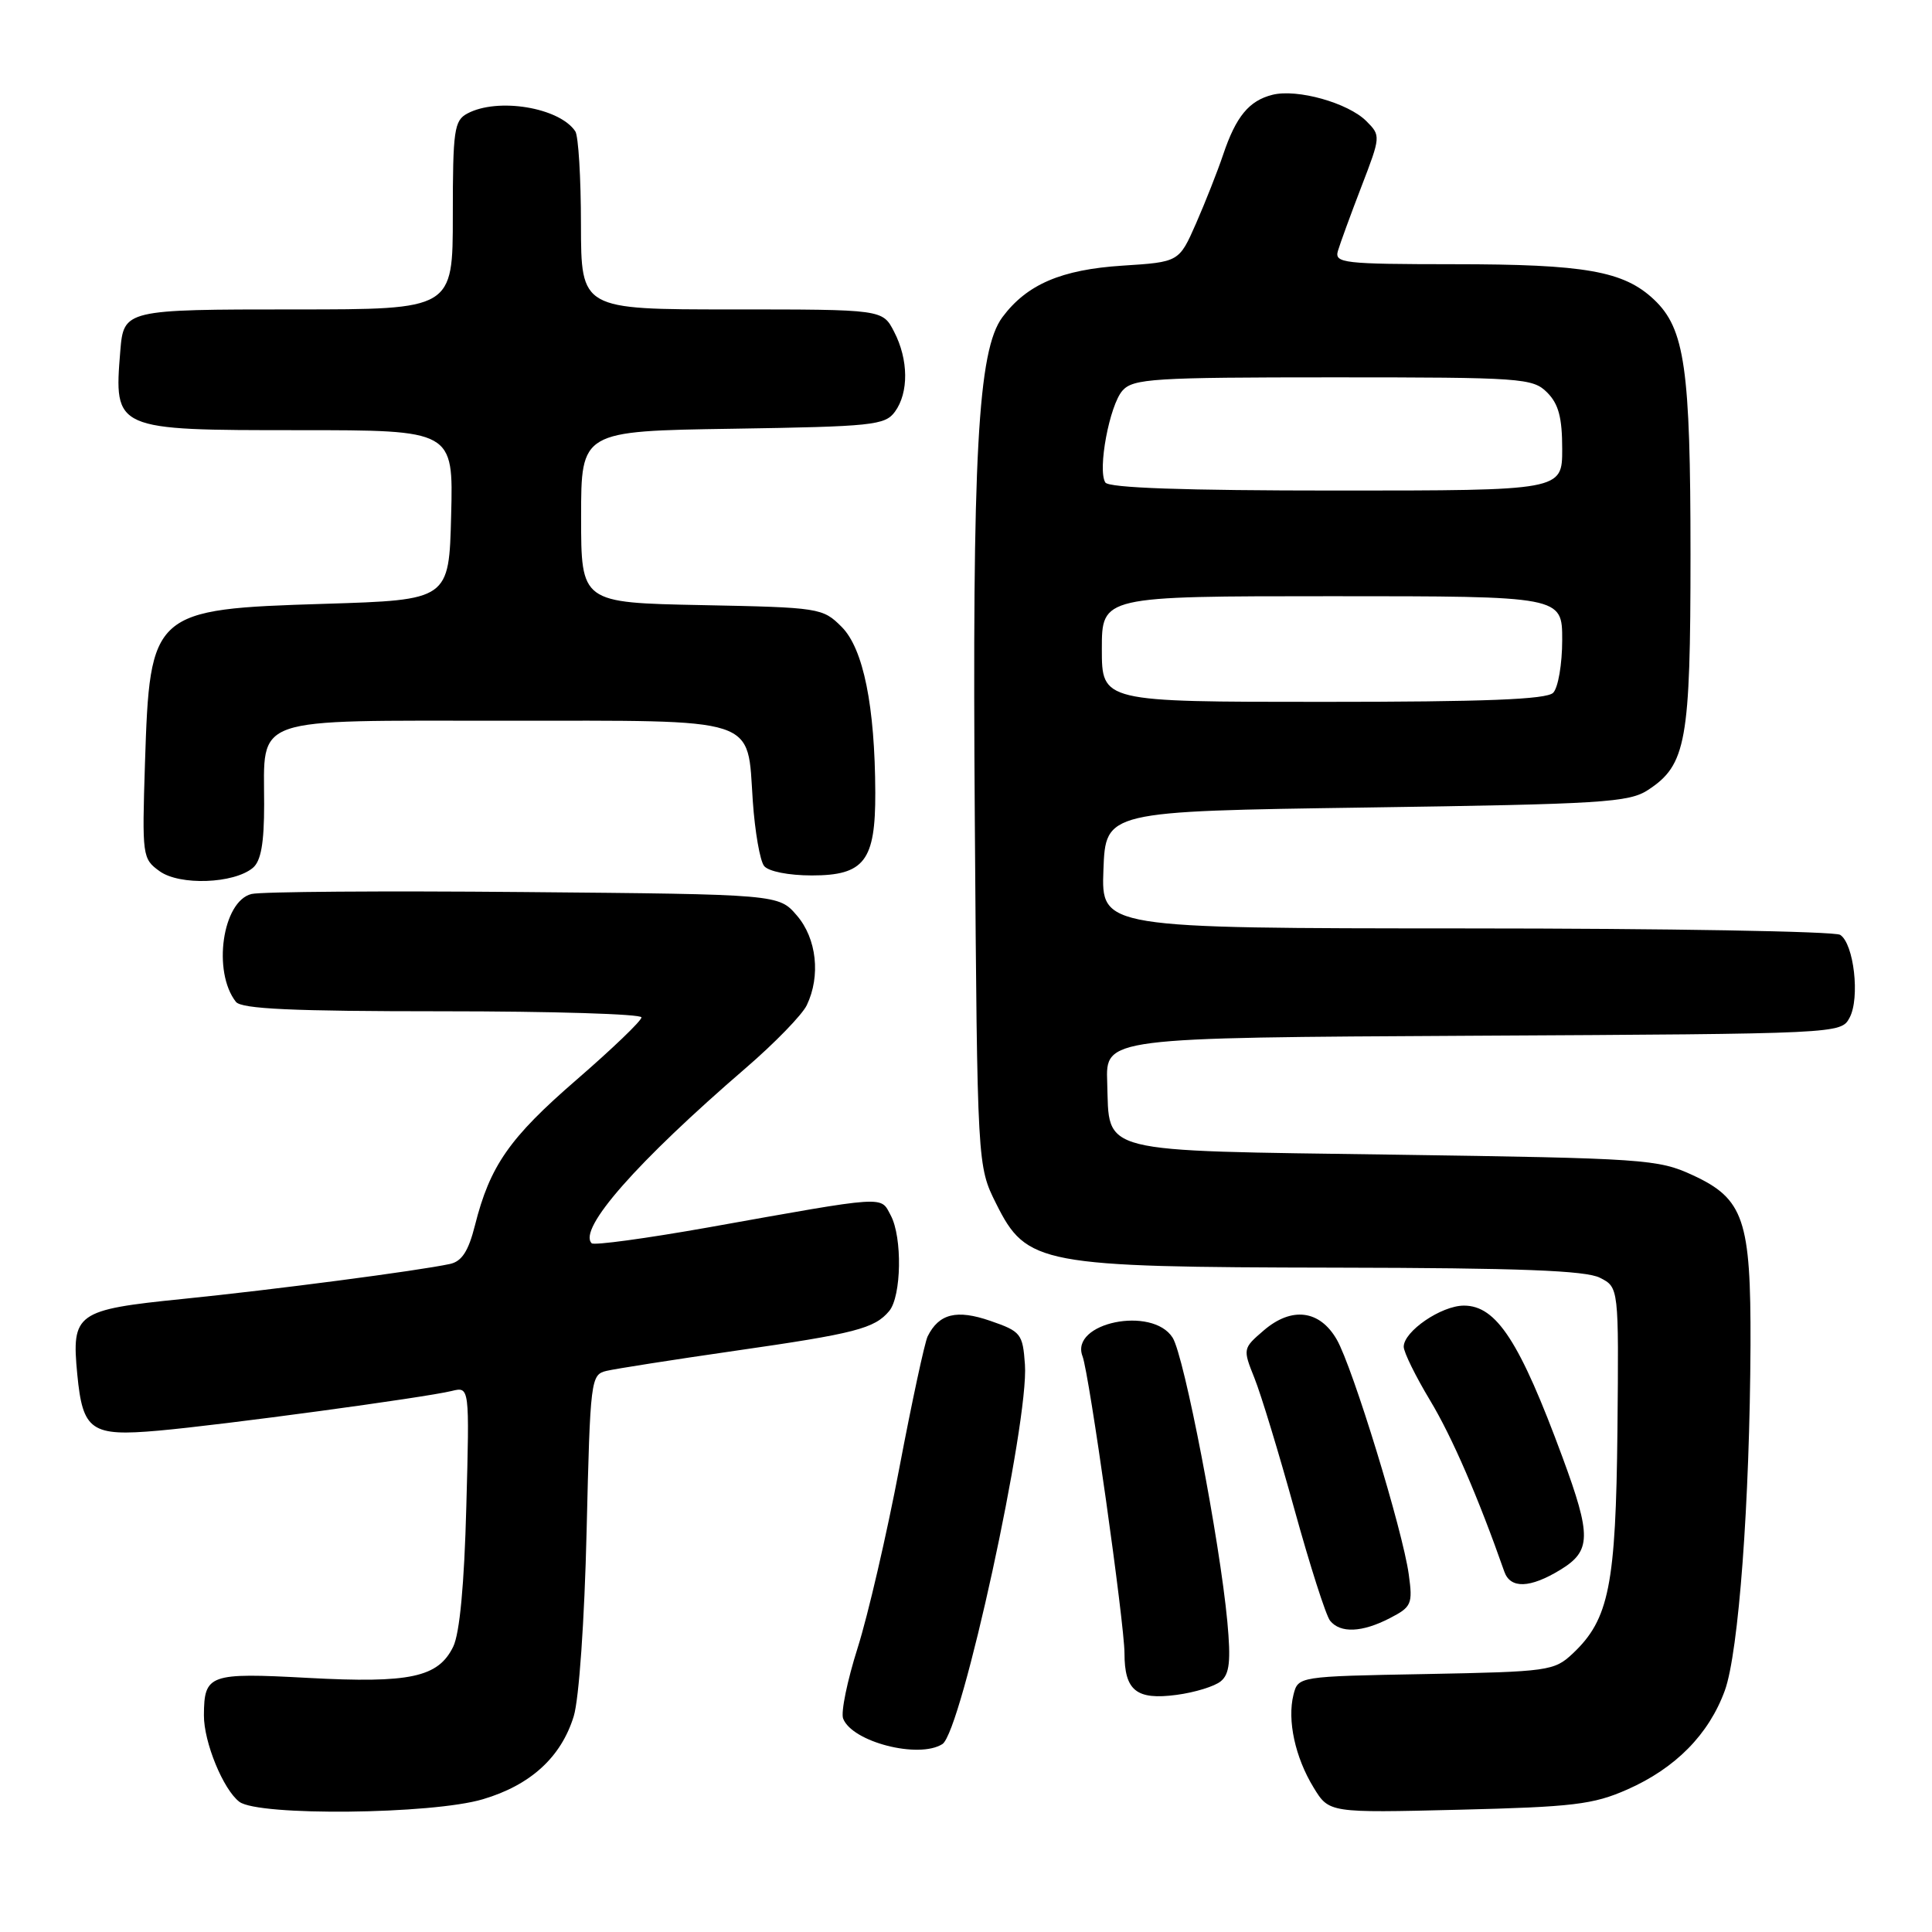 <?xml version="1.0" encoding="UTF-8" standalone="no"?>
<!DOCTYPE svg PUBLIC "-//W3C//DTD SVG 1.1//EN" "http://www.w3.org/Graphics/SVG/1.1/DTD/svg11.dtd" >
<svg xmlns="http://www.w3.org/2000/svg" xmlns:xlink="http://www.w3.org/1999/xlink" version="1.1" viewBox="0 0 256 256">
 <g >
 <path fill="currentColor"
d=" M 63.98 238.41 C 70.30 236.54 74.35 232.84 76.02 227.42 C 76.72 225.17 77.45 214.72 77.73 202.83 C 78.21 182.74 78.28 182.15 80.36 181.65 C 81.54 181.37 89.19 180.17 97.38 178.99 C 113.34 176.70 115.89 176.04 117.83 173.71 C 119.45 171.75 119.58 163.95 118.03 161.05 C 116.63 158.44 117.81 158.36 93.73 162.66 C 85.60 164.10 78.71 165.04 78.40 164.74 C 76.54 162.87 84.36 153.98 98.84 141.50 C 102.67 138.20 106.29 134.47 106.90 133.20 C 108.76 129.32 108.22 124.36 105.59 121.31 C 103.18 118.50 103.18 118.50 69.36 118.20 C 50.76 118.03 34.54 118.15 33.32 118.46 C 29.47 119.42 28.13 128.77 31.26 132.75 C 32.00 133.69 38.71 134.00 58.62 134.00 C 73.13 134.00 85.00 134.36 85.00 134.81 C 85.00 135.26 81.13 138.97 76.41 143.06 C 67.50 150.77 64.92 154.47 62.93 162.38 C 62.07 165.79 61.19 167.14 59.63 167.48 C 55.42 168.39 36.26 170.90 24.19 172.12 C 10.08 173.55 9.46 174.00 10.24 182.11 C 10.96 189.59 12.06 190.36 20.97 189.57 C 29.46 188.82 56.26 185.19 59.86 184.31 C 62.22 183.73 62.22 183.73 61.79 199.61 C 61.52 209.96 60.91 216.44 60.05 218.20 C 58.06 222.26 54.34 223.06 40.80 222.33 C 27.70 221.62 27.05 221.86 27.02 227.28 C 27.00 230.84 29.58 237.13 31.72 238.75 C 34.25 240.66 57.24 240.42 63.98 238.41 Z  M 215.62 237.12 C 222.01 234.30 226.43 229.82 228.55 224.00 C 230.38 218.96 231.86 199.02 231.95 178.22 C 232.01 161.62 231.07 158.84 224.28 155.71 C 219.72 153.60 217.92 153.48 184.78 153.00 C 144.90 152.43 147.04 152.97 146.71 143.42 C 146.50 137.50 146.50 137.50 195.22 137.24 C 243.81 136.98 243.94 136.98 245.08 134.85 C 246.48 132.24 245.65 125.03 243.83 123.87 C 243.10 123.41 220.77 123.02 194.21 123.02 C 145.92 123.00 145.92 123.00 146.21 115.25 C 146.50 107.50 146.50 107.50 181.05 107.00 C 212.32 106.55 215.86 106.33 218.38 104.67 C 223.44 101.36 224.00 98.24 224.00 73.47 C 224.00 48.79 223.25 43.55 219.16 39.69 C 215.15 35.91 210.04 35.01 192.63 35.01 C 178.00 35.00 176.81 34.86 177.28 33.25 C 177.56 32.29 178.96 28.46 180.39 24.74 C 182.96 18.06 182.97 17.97 181.05 16.05 C 178.63 13.63 171.89 11.74 168.61 12.56 C 165.50 13.34 163.77 15.44 162.07 20.50 C 161.33 22.70 159.71 26.80 158.48 29.61 C 156.23 34.72 156.23 34.72 148.73 35.20 C 140.63 35.72 136.07 37.68 132.83 42.02 C 129.56 46.40 128.81 60.23 129.17 109.00 C 129.50 154.50 129.50 154.50 132.00 159.50 C 136.03 167.57 137.79 167.90 177.00 167.97 C 201.30 168.01 210.13 168.35 212.00 169.31 C 214.50 170.58 214.50 170.58 214.32 189.48 C 214.11 210.06 213.21 214.57 208.40 219.10 C 205.94 221.41 205.20 221.51 188.92 221.82 C 172.01 222.13 172.01 222.13 171.39 224.57 C 170.55 227.94 171.61 232.86 174.06 236.86 C 176.11 240.22 176.11 240.22 193.30 239.80 C 208.42 239.43 211.12 239.11 215.62 237.12 Z  M 124.87 231.10 C 127.41 229.49 136.36 188.39 135.81 180.82 C 135.52 176.72 135.28 176.42 131.22 175.02 C 126.77 173.48 124.42 174.06 122.92 177.07 C 122.53 177.86 120.84 185.70 119.17 194.50 C 117.50 203.30 115.01 214.04 113.64 218.36 C 112.27 222.68 111.40 226.89 111.72 227.72 C 112.91 230.82 121.73 233.09 124.87 231.10 Z  M 161.77 222.77 C 162.92 221.82 163.11 220.10 162.63 214.89 C 161.62 204.10 156.92 179.69 155.38 177.25 C 152.69 173.00 141.73 175.26 143.44 179.71 C 144.32 181.99 148.99 215.10 149.00 219.05 C 149.00 224.02 150.58 225.29 155.90 224.58 C 158.32 224.26 160.96 223.45 161.77 222.77 Z  M 184.17 214.41 C 187.04 212.93 187.21 212.54 186.67 208.63 C 185.88 202.81 179.23 181.14 177.13 177.50 C 174.87 173.57 171.15 173.11 167.45 176.29 C 164.68 178.67 164.67 178.73 166.22 182.60 C 167.09 184.76 169.47 192.59 171.52 200.01 C 173.57 207.43 175.69 214.06 176.24 214.75 C 177.60 216.44 180.48 216.32 184.17 214.41 Z  M 206.75 208.01 C 210.85 205.51 210.89 203.54 207.04 193.10 C 201.38 177.76 198.29 173.00 193.98 173.00 C 190.98 173.00 186.00 176.41 186.00 178.45 C 186.00 179.17 187.58 182.38 189.50 185.57 C 192.41 190.40 195.90 198.47 199.33 208.25 C 200.13 210.54 202.73 210.46 206.75 208.01 Z  M 33.50 115.00 C 34.58 114.10 35.00 111.74 35.00 106.57 C 35.00 94.78 32.93 95.50 66.88 95.50 C 100.96 95.50 98.98 94.86 99.75 106.16 C 100.03 110.20 100.70 114.06 101.25 114.75 C 101.82 115.47 104.51 116.00 107.57 116.00 C 114.53 116.00 116.01 114.07 115.98 105.03 C 115.94 93.56 114.40 85.95 111.53 83.07 C 109.01 80.55 108.62 80.49 92.98 80.18 C 77.00 79.86 77.00 79.86 77.00 68.49 C 77.00 57.12 77.00 57.12 97.08 56.81 C 115.61 56.52 117.27 56.35 118.58 54.56 C 120.43 52.03 120.39 47.65 118.47 43.95 C 116.95 41.00 116.95 41.00 96.97 41.00 C 77.00 41.00 77.00 41.00 76.98 29.75 C 76.98 23.56 76.64 18.00 76.23 17.40 C 74.12 14.24 65.95 12.89 61.93 15.04 C 60.18 15.97 60.00 17.24 60.00 28.54 C 60.00 41.00 60.00 41.00 39.12 41.00 C 16.54 41.00 16.39 41.04 15.94 46.50 C 15.09 56.99 15.12 57.00 39.60 57.00 C 60.07 57.00 60.07 57.00 59.78 68.25 C 59.50 79.50 59.50 79.50 43.00 80.01 C 20.15 80.72 19.86 80.98 19.21 101.13 C 18.82 113.45 18.86 113.79 21.15 115.44 C 23.81 117.36 30.97 117.10 33.50 115.00 Z  M 146.00 86.00 C 146.00 79.00 146.00 79.00 176.50 79.00 C 207.00 79.00 207.00 79.00 207.00 84.80 C 207.00 87.99 206.46 91.14 205.80 91.80 C 204.92 92.68 196.76 93.00 175.30 93.00 C 146.00 93.00 146.00 93.00 146.00 86.00 Z  M 146.46 63.93 C 145.41 62.24 147.02 53.68 148.74 51.75 C 150.16 50.17 152.83 50.00 176.65 50.00 C 201.67 50.00 203.10 50.10 205.00 52.00 C 206.52 53.52 207.00 55.33 207.00 59.50 C 207.00 65.00 207.00 65.00 177.06 65.00 C 156.85 65.00 146.90 64.65 146.46 63.93 Z "/>
</g>
</svg>